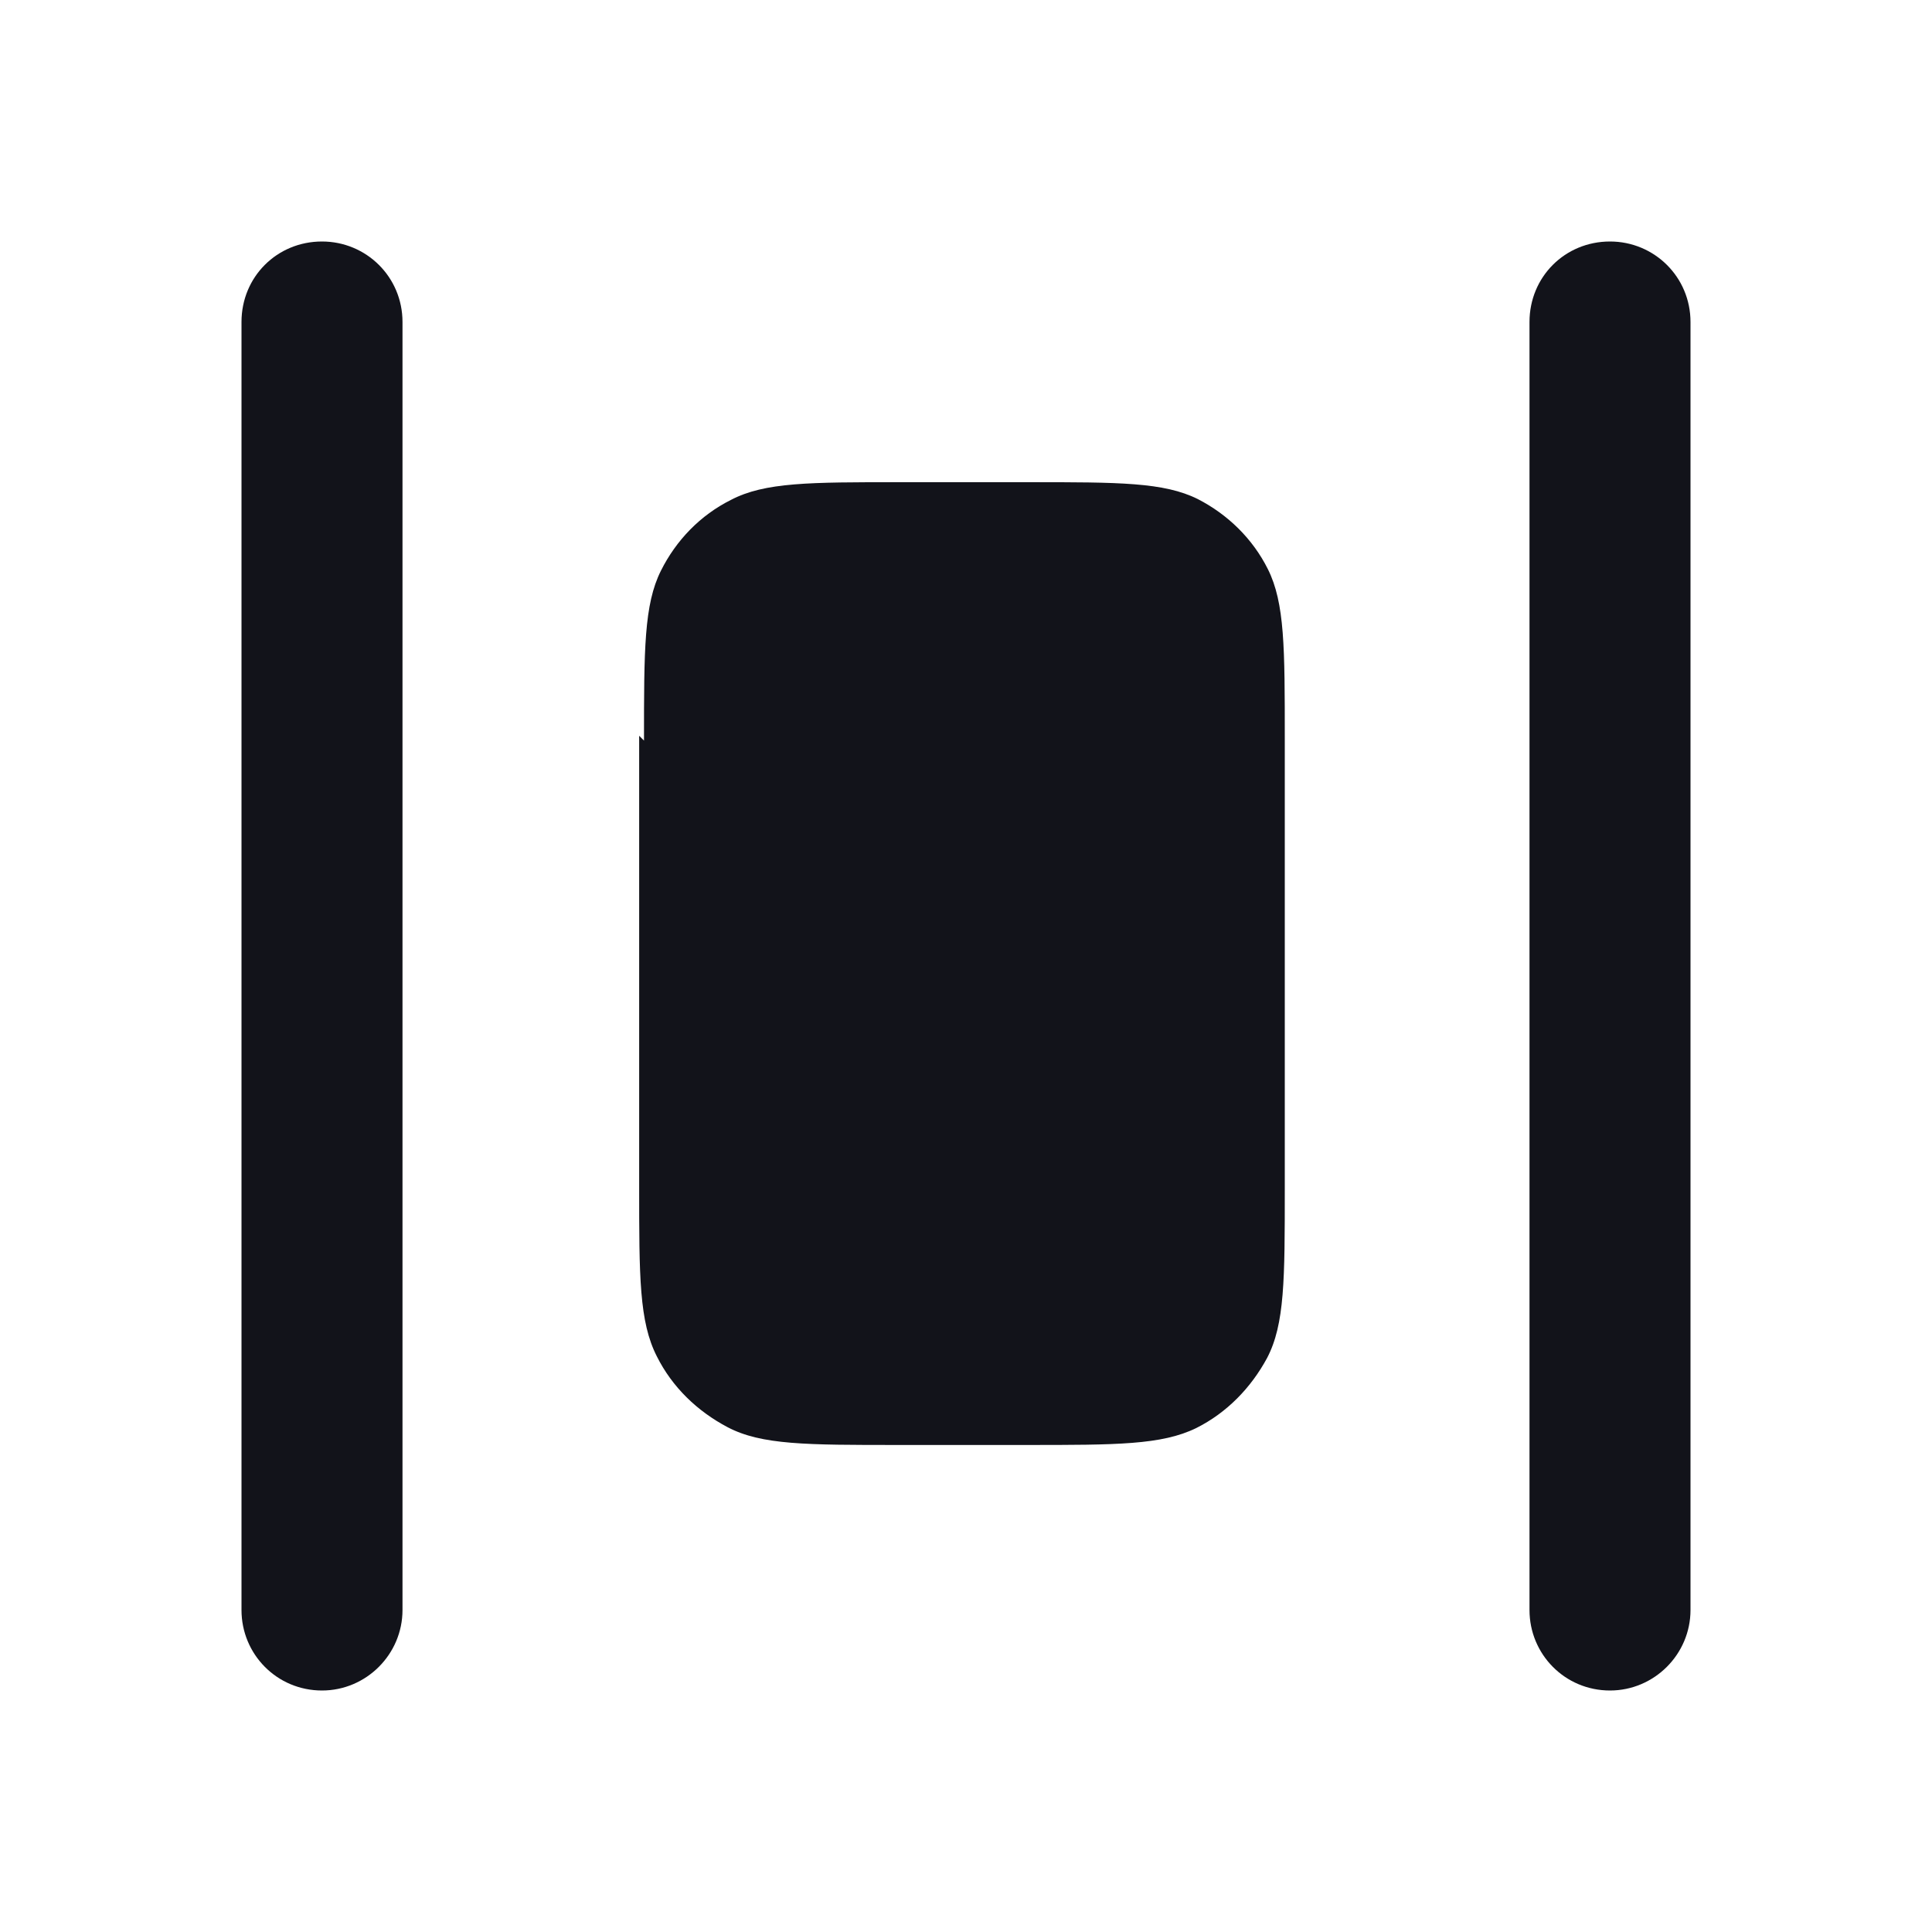 <svg viewBox="0 0 24 24" xmlns="http://www.w3.org/2000/svg"><g><g fill="#12131A"><path d="M8 9.2c0-1.13 0-1.69.21-2.11 .19-.38.49-.69.87-.88 .42-.22.98-.22 2.1-.22h1.6c1.12 0 1.68 0 2.1.21 .37.19.68.49.87.87 .21.42.21.98.21 2.1v5.6c0 1.12 0 1.68-.22 2.1 -.2.37-.5.68-.88.87 -.43.21-.99.21-2.11.21h-1.6c-1.13 0-1.69 0-2.11-.22 -.38-.2-.69-.5-.88-.88 -.22-.43-.22-.99-.22-2.11v-5.6Z"/><path fill="#12131A" fill-rule="evenodd" d="M5 4c0-.56-.45-1-1-1 -.56 0-1 .44-1 1v16c0 .55.44 1 1 1 .55 0 1-.45 1-1V4Zm16 0c0-.56-.45-1-1-1 -.56 0-1 .44-1 1v16c0 .55.44 1 1 1 .55 0 1-.45 1-1V4Z"/></g></g></svg>